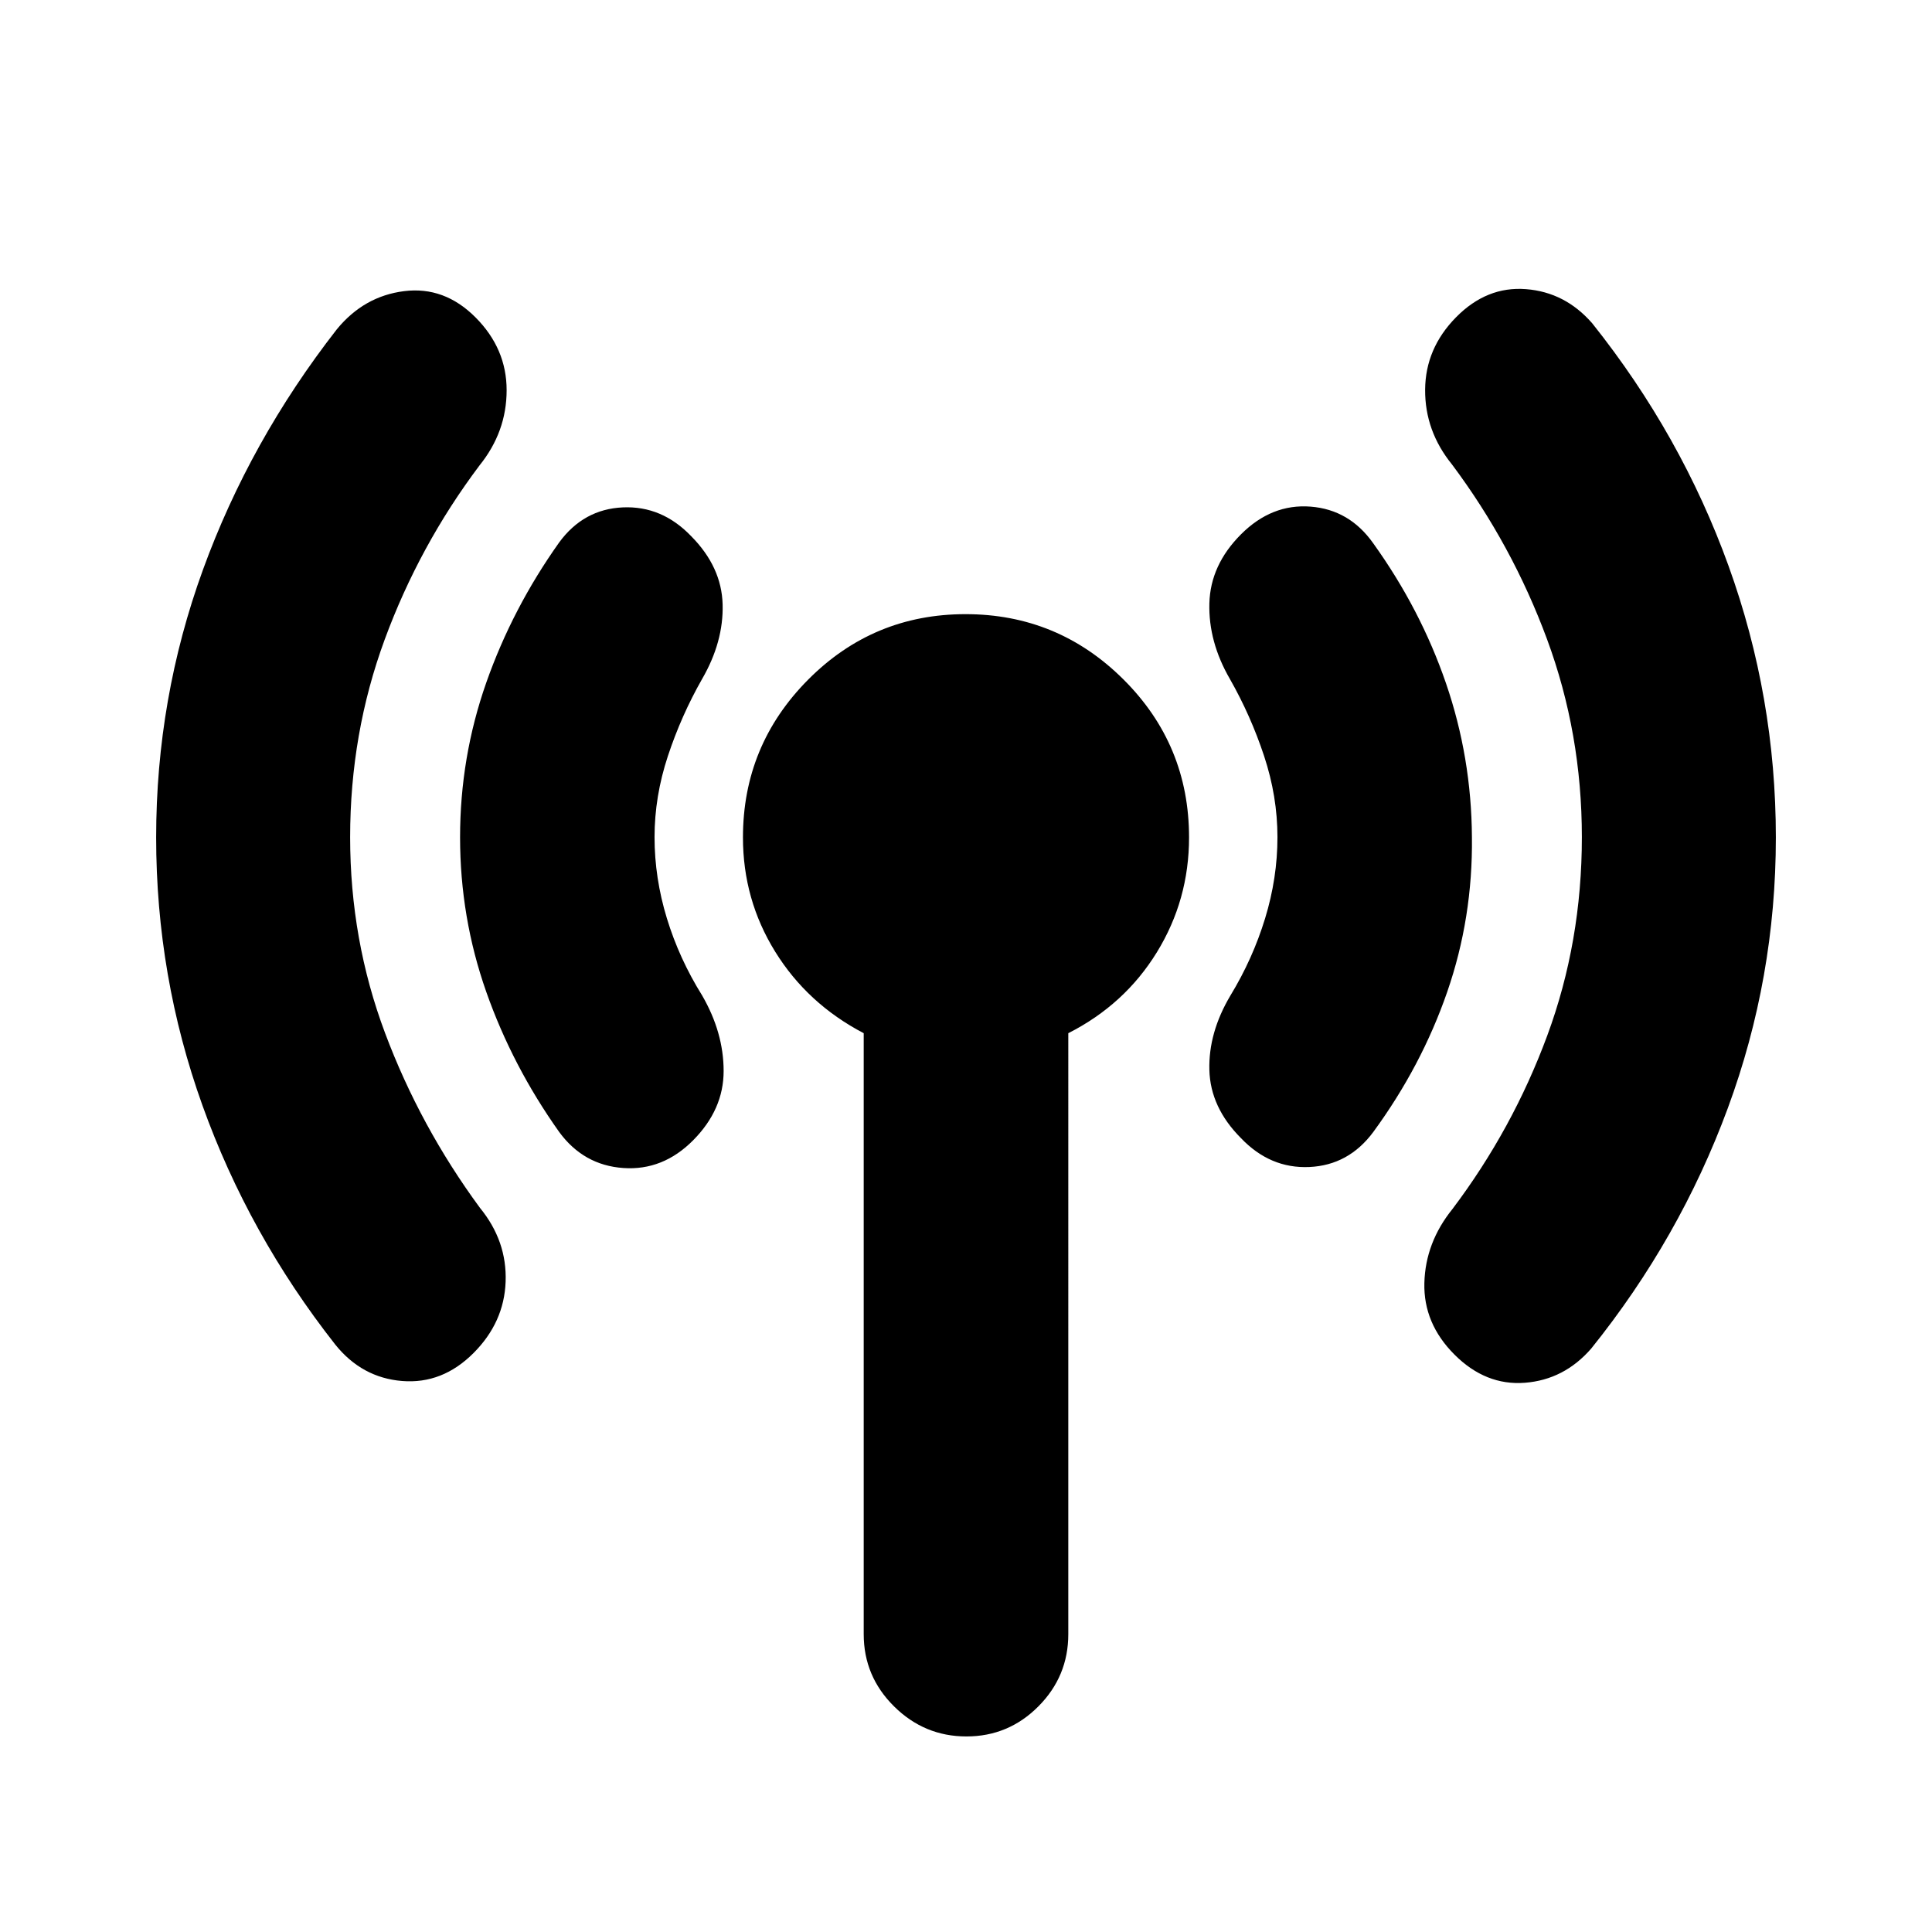 <svg xmlns="http://www.w3.org/2000/svg" height="20" viewBox="0 -960 960 960" width="20"><path d="M173.98-544q0 51.05 17.38 97.38 17.38 46.34 47.14 86.82 13.48 16.47 12.74 36.69-.74 20.22-15.98 35.46-15.48 15.48-35.46 13.86-19.97-1.62-33.21-18.1-43-54.72-66-118.84t-23-133.17q0-69.06 23.26-133.01 23.26-63.96 66.5-119.44 13.48-16.48 33.45-18.98 19.98-2.5 35.46 13.02t15.48 36.2q0 20.68-13.48 37.39-29.92 39.8-47.1 86.48-17.18 46.68-17.18 98.24Zm151.26 0q0 20.28 6.14 40.35t17.49 38.26q10.7 18.48 10.7 37.57 0 19.1-15.07 34.34-15.06 15.24-34.78 13.86-19.73-1.38-31.83-17.86-23.28-32.76-36.28-69.7-13-36.94-13-76.76 0-39.82 13-76.82 13-37 36.28-69.76 12.1-16.48 31.56-17.36 19.47-.88 34.05 14.36 15.07 15.24 15.57 33.84.5 18.59-10.2 37.07-10.35 18.19-16.99 38.26-6.64 20.07-6.64 40.35Zm103.93 396v-298.61q-28-14.66-44-40.52-16-25.85-16-56.75 0-45.79 32.35-78.37 32.36-32.58 78.25-32.58 45.9 0 78.48 32.45 32.58 32.45 32.58 78.49 0 31.07-16 57.08-16 26.01-44 40.2V-148q0 20.97-14.87 35.9-14.86 14.93-35.75 14.93-20.88 0-35.96-14.93-15.08-14.93-15.08-35.9Zm205.59-396q0-20.28-6.64-40.35t-16.99-38.26q-10.7-18.48-10.2-37.57.5-19.1 15.74-34.34 15.24-15.24 34.56-13.74t31.12 18.22q23.52 32.76 36.16 69.58 12.64 36.82 12.88 76.4.48 40.06-12.28 76.94-12.76 36.88-36.76 69.64-12.24 16.48-31.73 17.36-19.48.88-34-14.36-15.19-15.24-15.69-33.84-.5-18.59 10.5-37.07 11.05-18.19 17.19-38.26 6.14-20.07 6.14-40.35Zm151.26 0q0-51.56-17.3-98.36T721.5-729.2q-13.48-16.6-13.36-37.14.12-20.53 15.36-36.01 15.24-15.48 34.72-13.98 19.48 1.5 32.95 16.98 44.24 55.48 67.74 120.56 23.5 65.08 23.5 134.91 0 69.84-23.88 134.55-23.88 64.72-67.88 119.44-13.48 15.48-32.95 16.98-19.48 1.5-34.96-13.98t-14.98-35.58q.5-20.1 13.98-36.81 29.92-39.67 47.1-86.19Q786.02-492 786.02-544Z"/></svg>